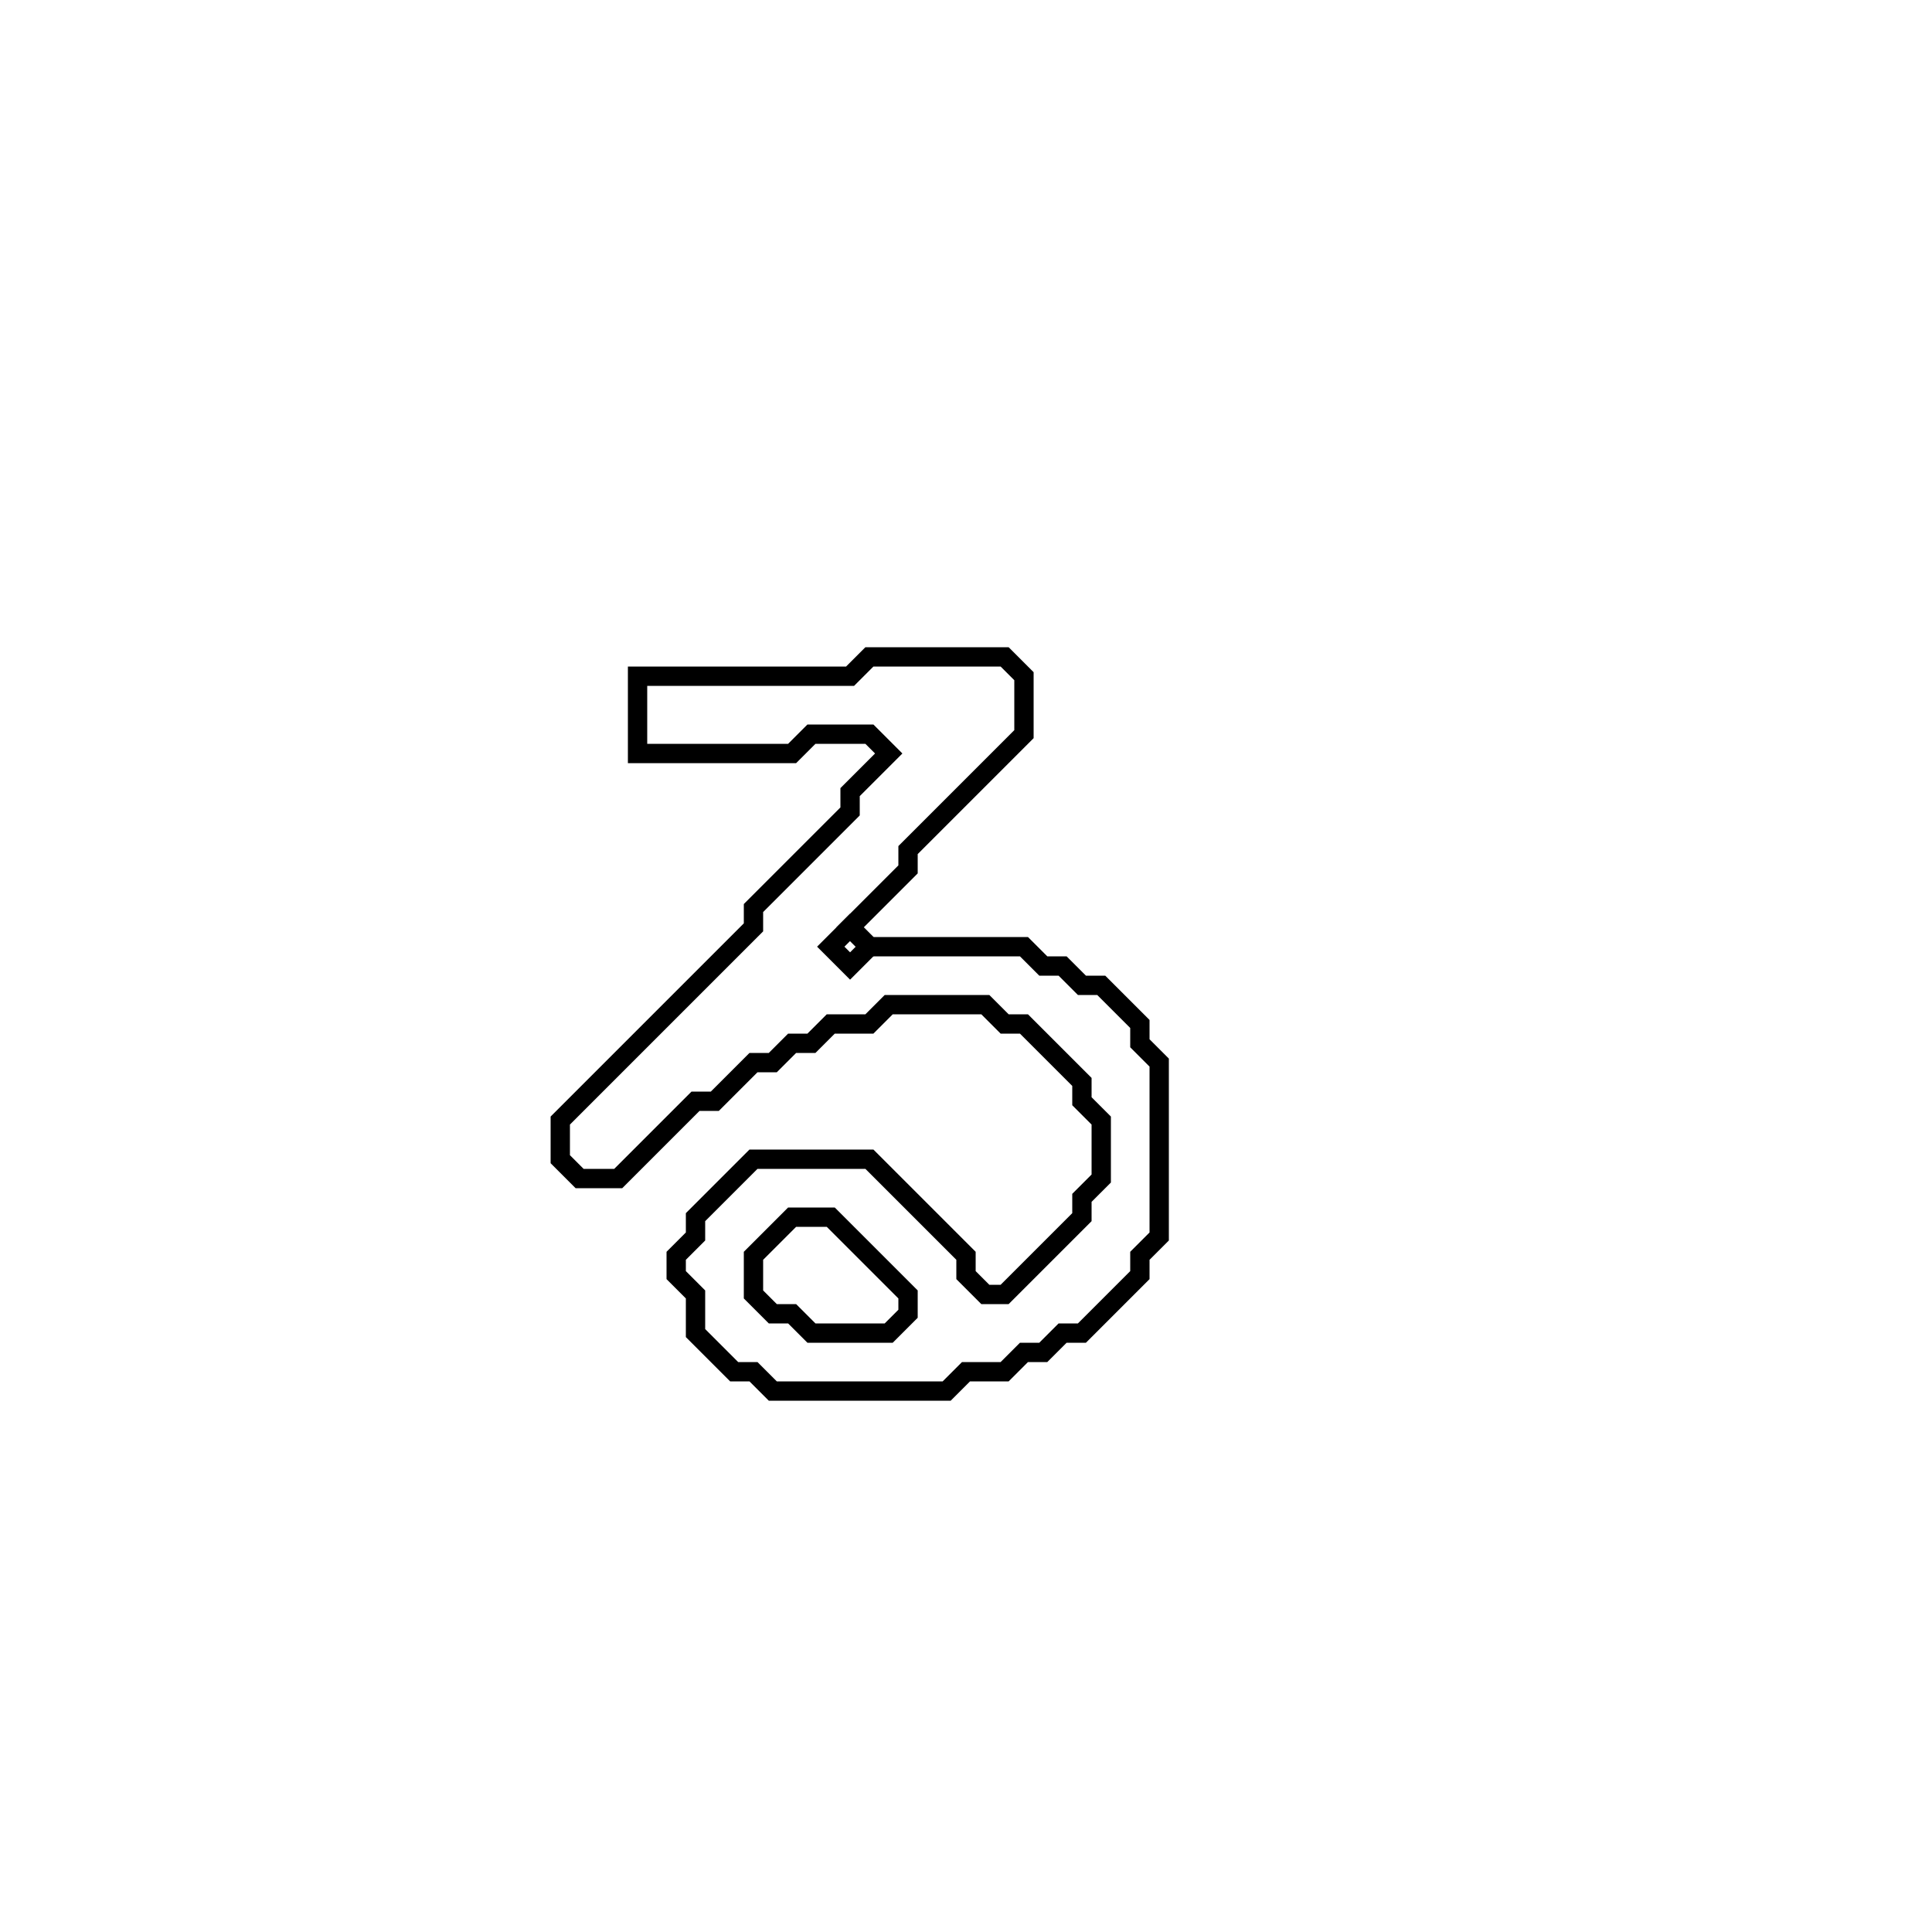 <?xml version="1.0" encoding="utf-8" ?>
<svg baseProfile="full" height="100" version="1.1" width="100" xmlns="http://www.w3.org/2000/svg" xmlns:ev="http://www.w3.org/2001/xml-events" xmlns:xlink="http://www.w3.org/1999/xlink"><defs /><polygon fill="none" id="1" points="45,34 44,35 33,35 33,39 41,39 42,38 45,38 46,39 44,41 44,42 39,47 39,48 29,58 29,60 30,61 32,61 36,57 37,57 39,55 40,55 41,54 42,54 43,53 45,53 46,52 51,52 52,53 53,53 56,56 56,57 57,58 57,61 56,62 56,63 52,67 51,67 50,66 50,65 45,60 39,60 36,63 36,64 35,65 35,66 36,67 36,69 38,71 39,71 40,72 49,72 50,71 52,71 53,70 54,70 55,69 56,69 59,66 59,65 60,64 60,55 59,54 59,53 57,51 56,51 55,50 54,50 53,49 45,49 44,48 47,45 47,44 53,38 53,35 52,34" stroke="black" stroke-width="1" /><polygon fill="none" id="2" points="41,63 43,63 47,67 47,68 46,69 42,69 41,68 40,68 39,67 39,65" stroke="black" stroke-width="1" /><polygon fill="none" id="3" points="43,49 44,48 45,49 44,50" stroke="black" stroke-width="1" /></svg>